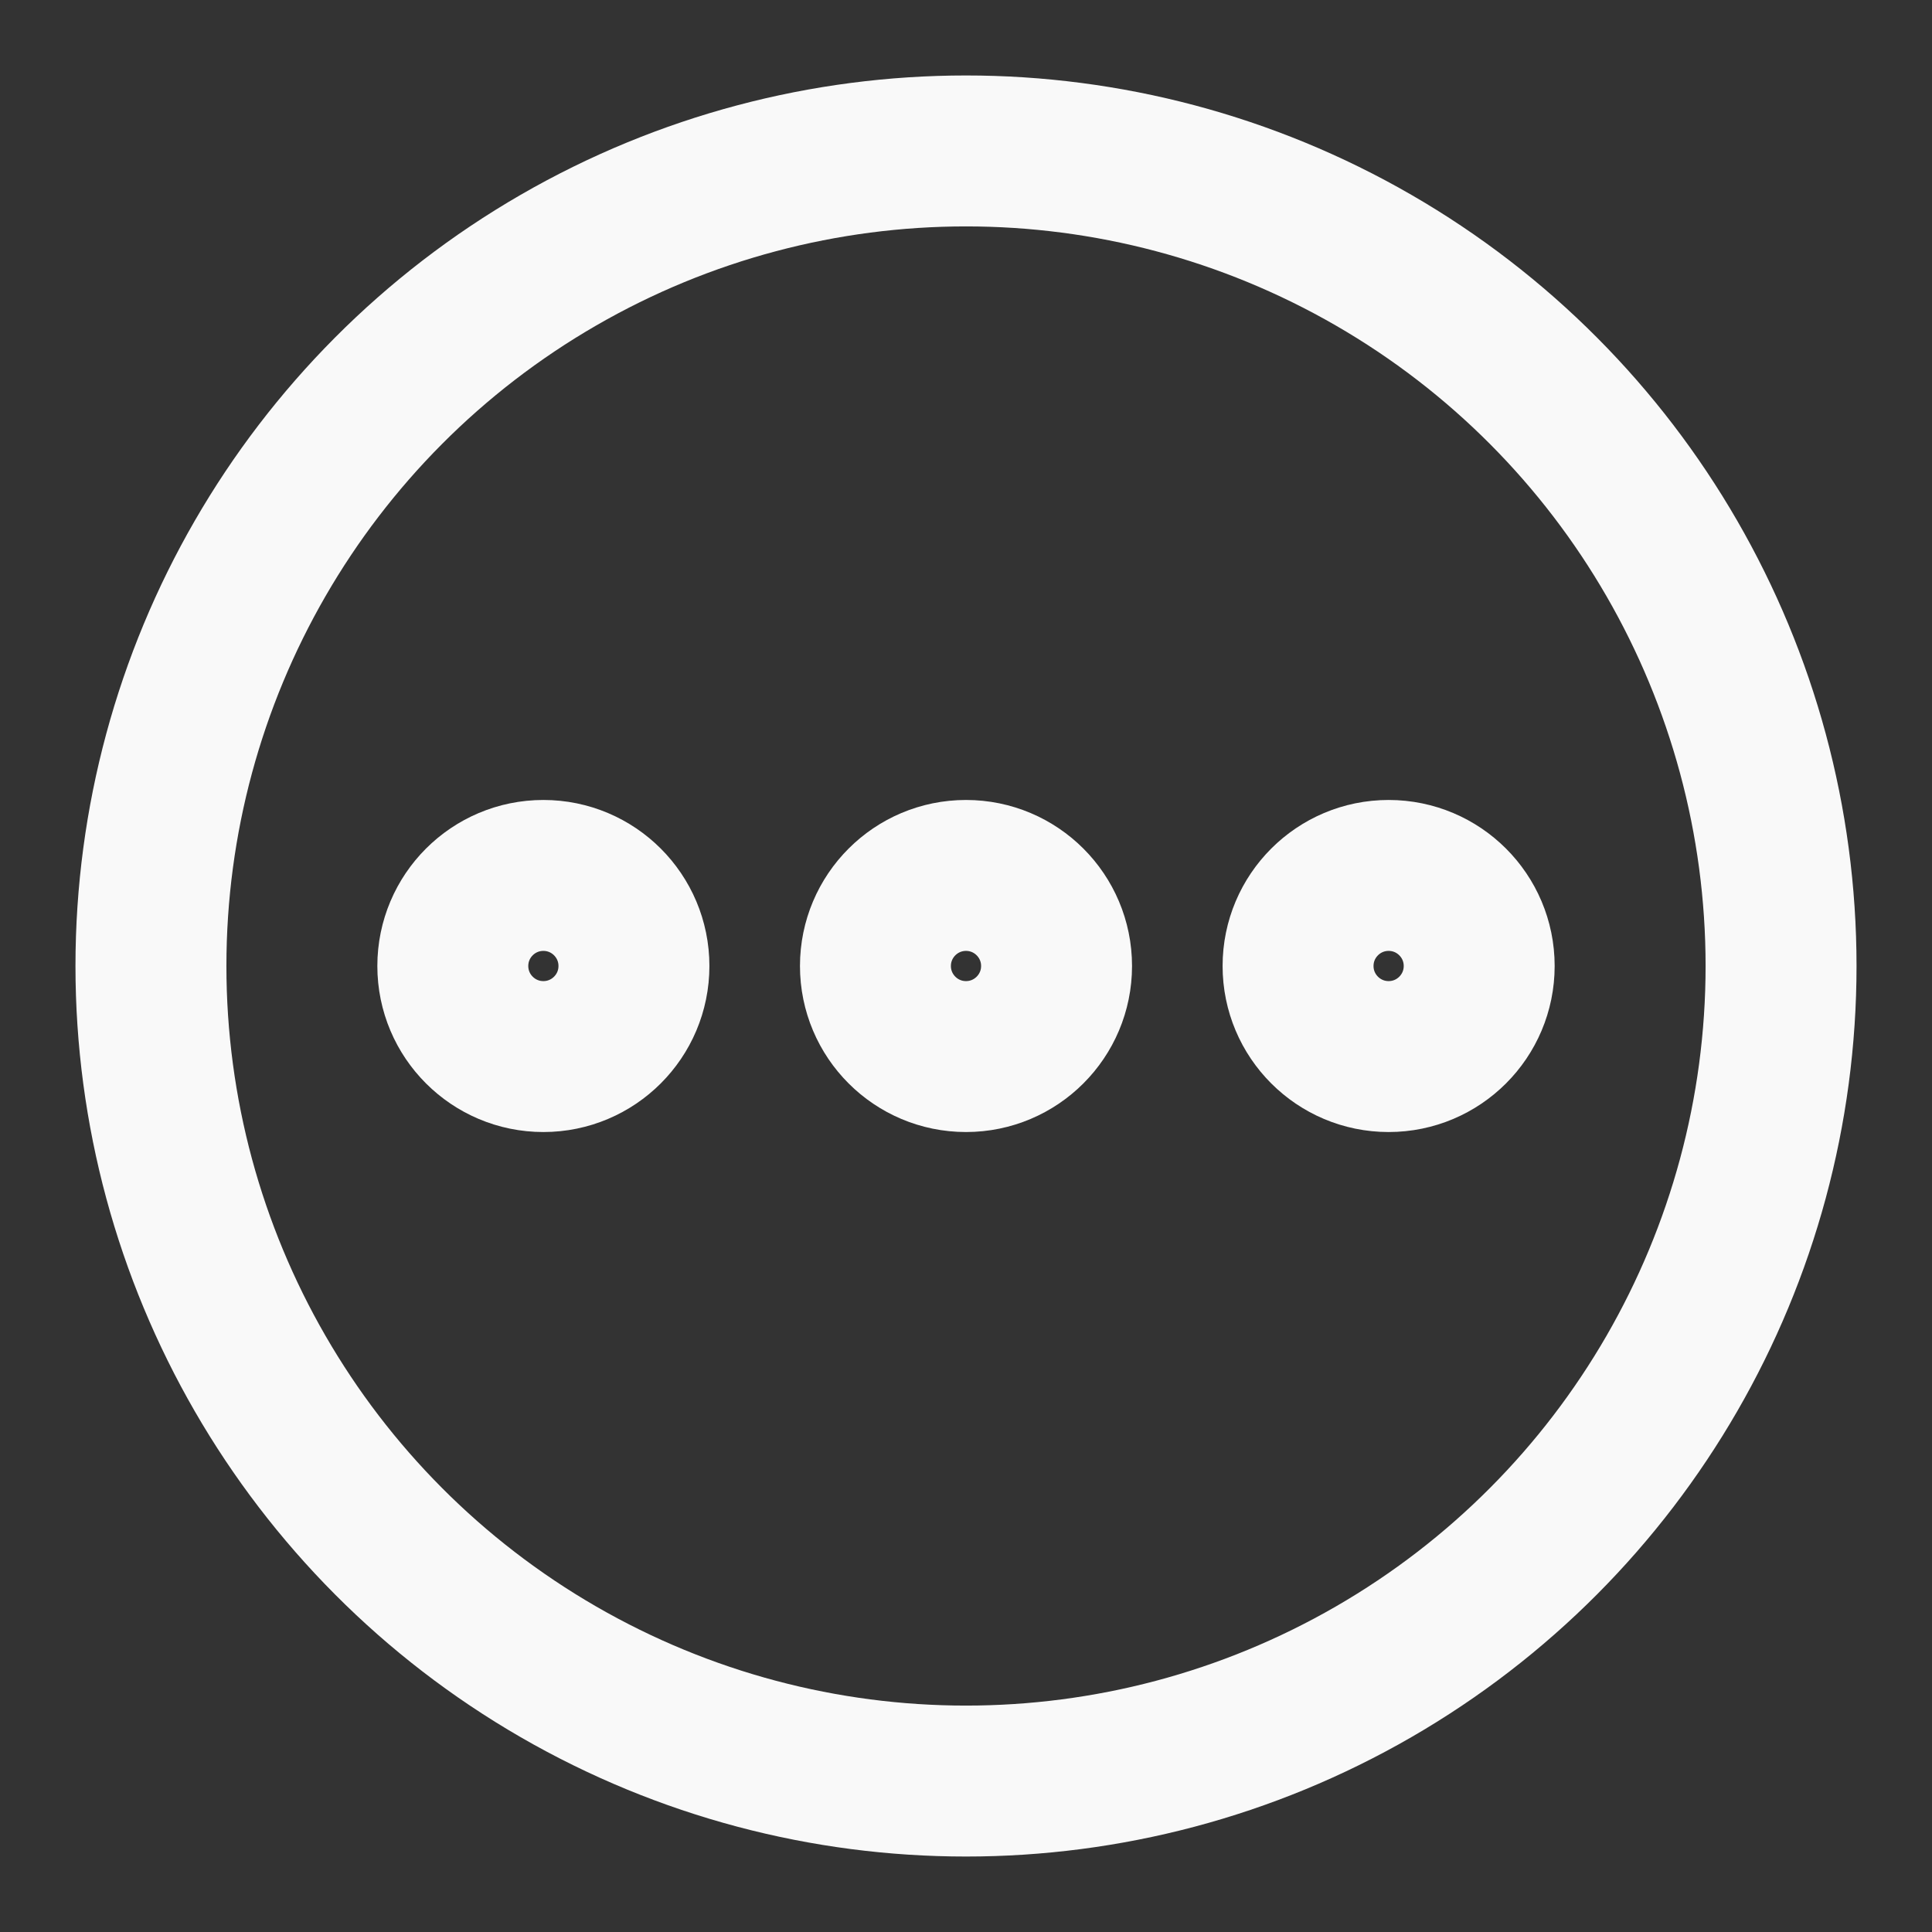 <svg viewBox="0 0 32 32" fill="none" xmlns="http://www.w3.org/2000/svg" width="1em" height="1em">
    <rect x="0" y="0" width="32" height="32" fill="#333333" stroke="none"/>
    <circle cx="16" cy="16" r="13.5" stroke="#f9f9f9" fill="none" stroke-width="2.5"/>
    <circle cx="9" cy="16" r="1.5" stroke="#f9f9f9" stroke-width="2.5"/>
    <circle cx="23" cy="16" r="1.5" stroke="#f9f9f9" stroke-width="2.5"/>
    <circle cx="16" cy="16" r="1.5" stroke="#f9f9f9" stroke-width="2.5"/>
</svg>